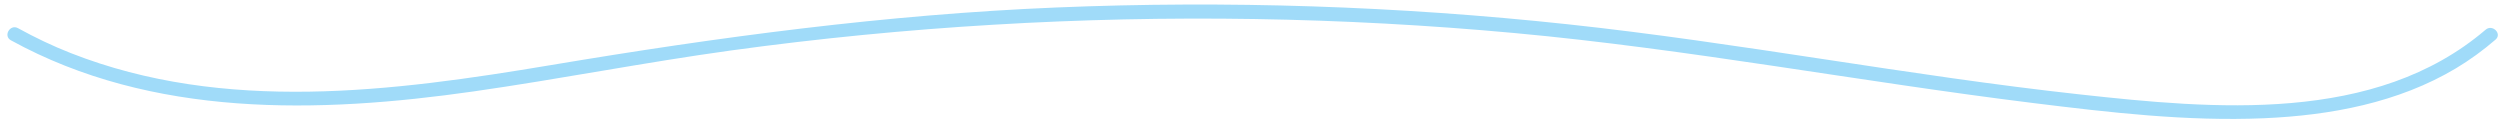 <svg width="320" height="16" viewBox="0 0 320 16" fill="none" xmlns="http://www.w3.org/2000/svg">
<path d="M1.392 5.156C19.482 15.106 40.765 14.537 60.604 11.704C71.626 10.128 82.557 7.978 93.591 6.456C104.745 4.923 115.958 3.827 127.195 3.162C149.418 1.838 171.743 2.191 193.912 4.234C216.165 6.282 238.131 10.458 260.3 13.195C270.052 14.399 279.929 15.555 289.771 15.136C298.277 14.77 306.975 13.159 314.372 8.738C316.163 7.666 317.846 6.432 319.428 5.072C320.308 4.318 319.033 3.054 318.158 3.803C304.021 15.896 283.362 13.968 266.188 12.081C244.277 9.679 222.605 5.462 200.687 3.108C178.961 0.772 157.062 0.053 135.228 0.957C113.448 1.856 91.992 4.731 70.517 8.331C50.283 11.722 28.707 14.519 9.066 6.798C6.741 5.887 4.489 4.809 2.303 3.605C1.284 3.048 0.38 4.599 1.392 5.156Z" fill="#A0DBF9"/>
</svg>
